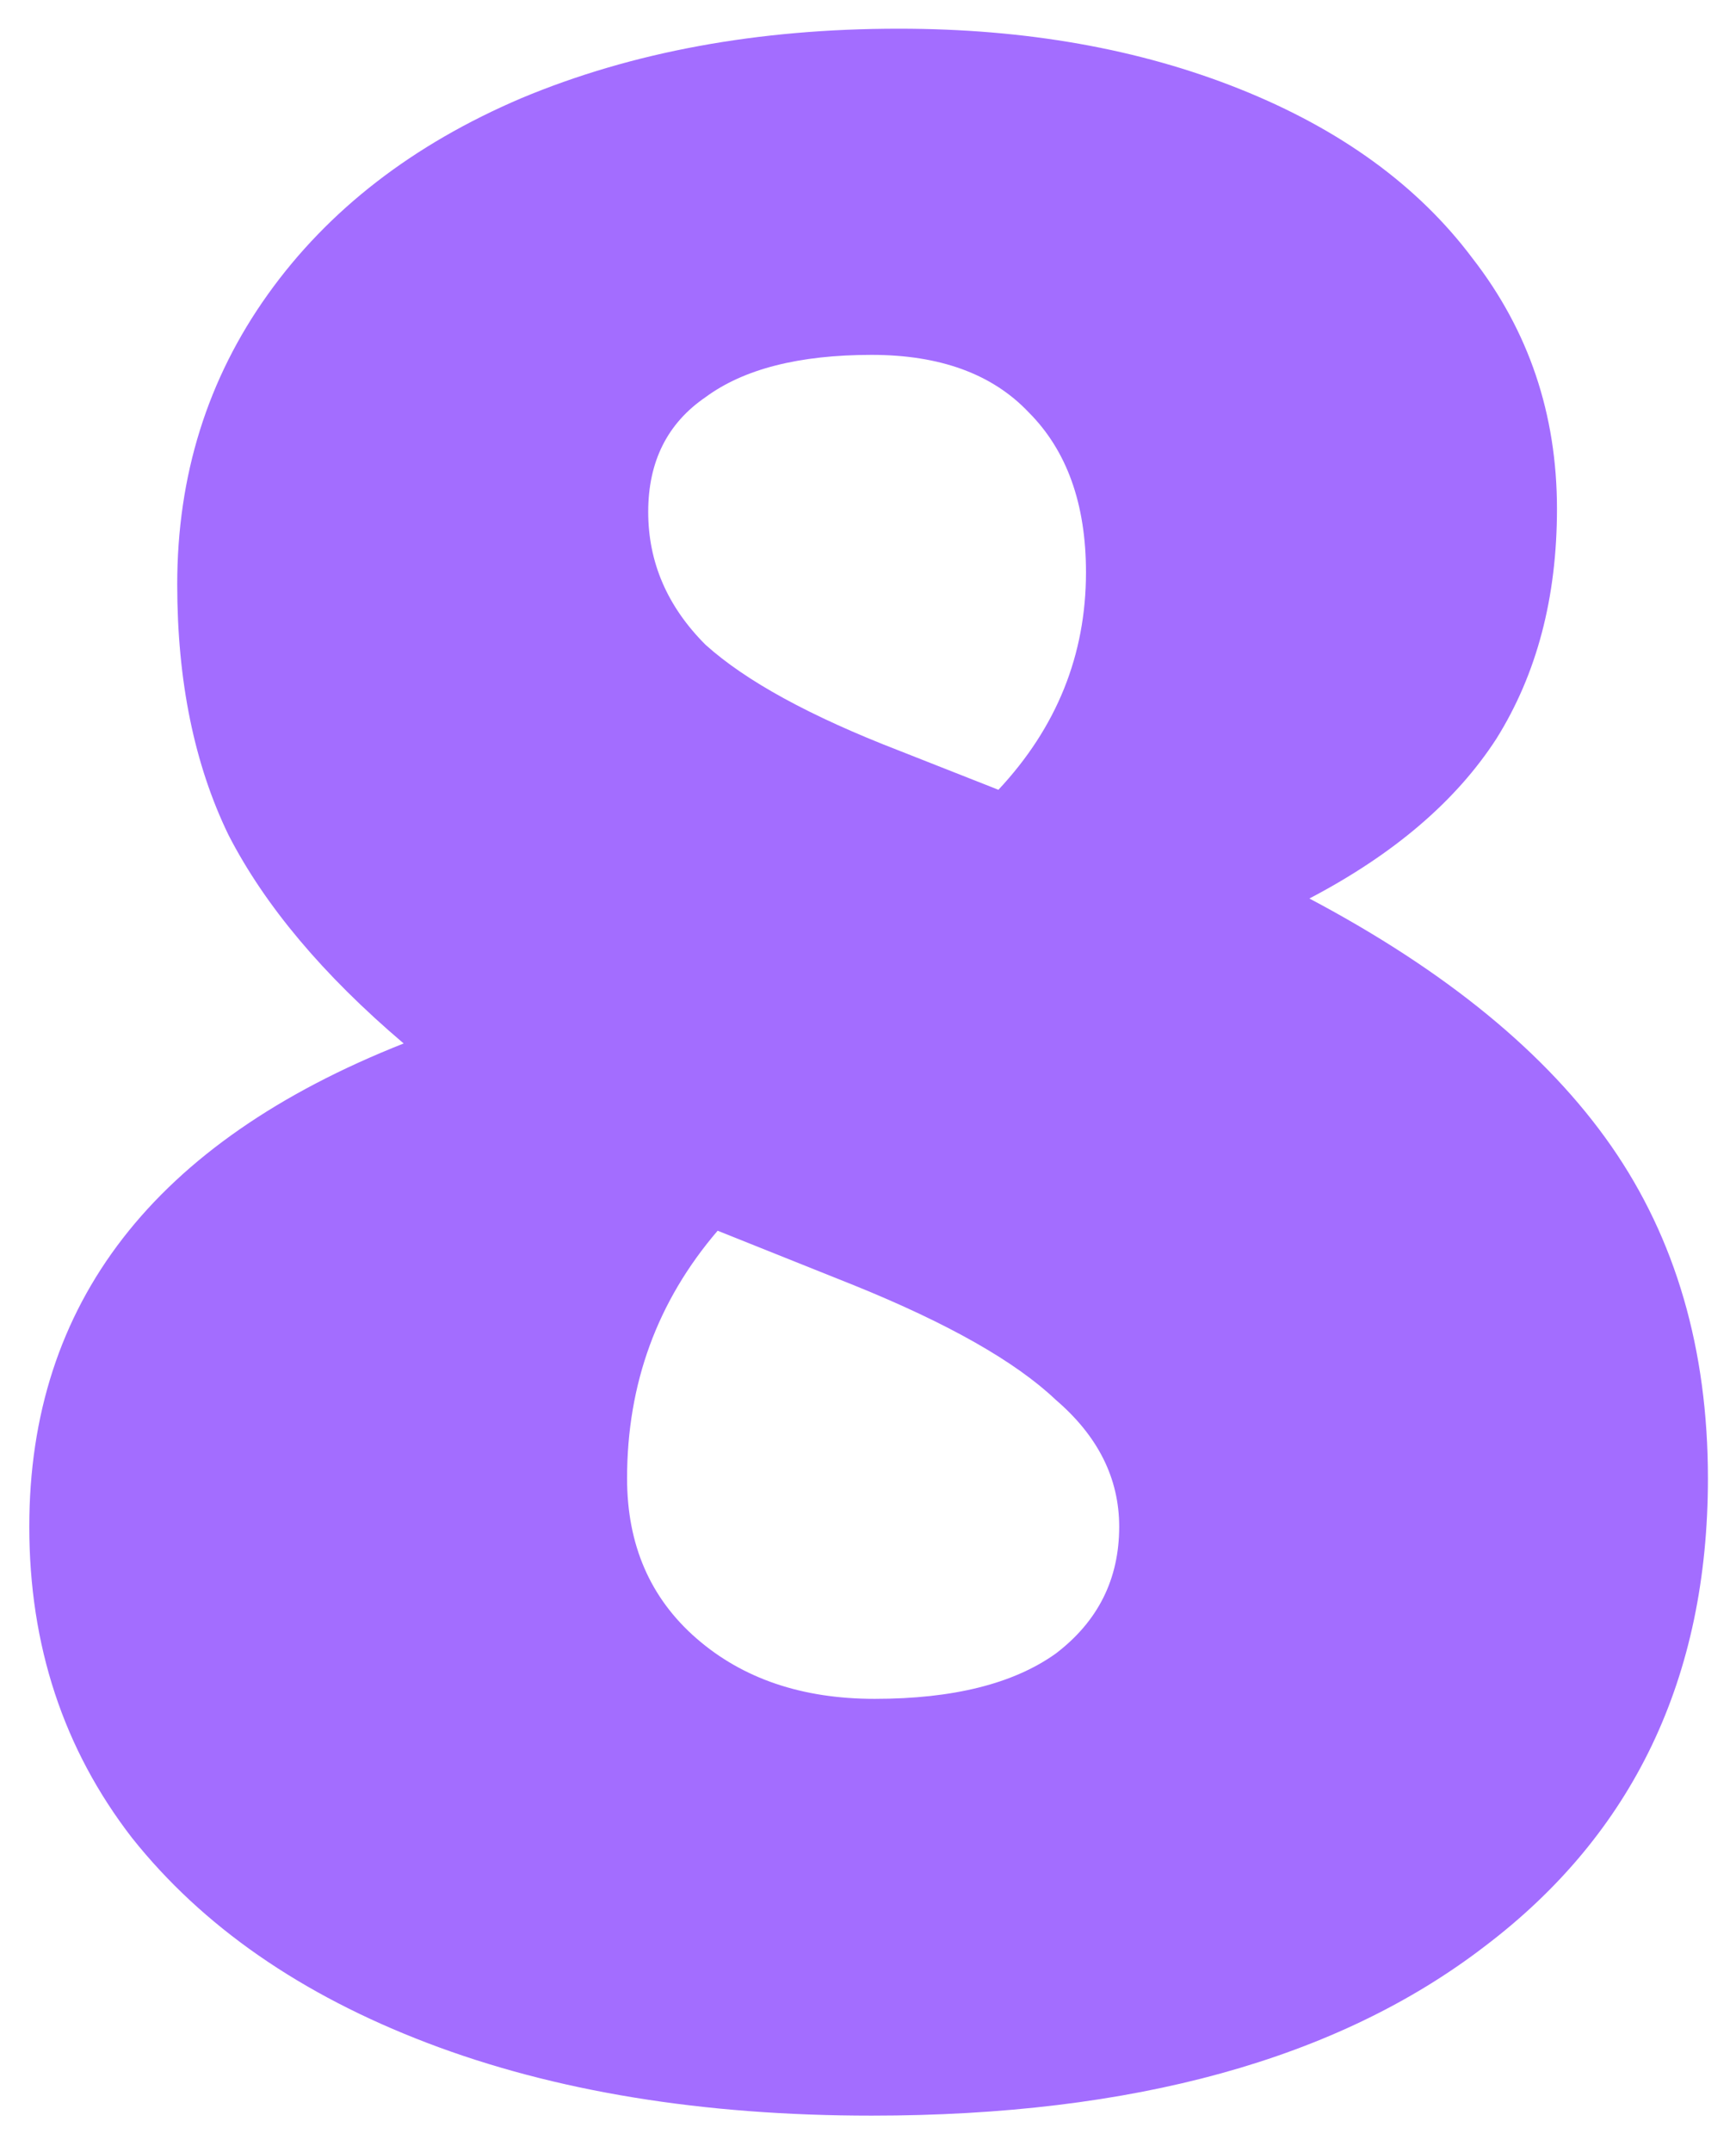 <svg width="46" height="57" viewBox="0 0 46 57" fill="none" xmlns="http://www.w3.org/2000/svg">
<path d="M23.096 56.04C18.616 56.04 14.696 55.4 11.336 54.12C7.976 52.84 5.362 51.027 3.496 48.68C1.682 46.333 0.776 43.587 0.776 40.44C0.776 34.52 4.082 30.253 10.696 27.64C8.562 25.827 7.016 23.987 6.056 22.12C5.149 20.253 4.696 18.04 4.696 15.48C4.696 12.6 5.496 10.04 7.096 7.8C8.696 5.56 10.936 3.827 13.816 2.6C16.749 1.373 20.082 0.76 23.816 0.76C27.176 0.76 30.189 1.293 32.856 2.36C35.522 3.427 37.576 4.92 39.016 6.84C40.509 8.76 41.256 10.973 41.256 13.48C41.256 15.827 40.722 17.853 39.656 19.56C38.589 21.213 36.936 22.627 34.696 23.8C38.322 25.72 40.989 27.907 42.696 30.36C44.402 32.813 45.256 35.747 45.256 39.16C45.256 44.44 43.282 48.573 39.336 51.56C35.442 54.547 30.029 56.04 23.096 56.04ZM26.456 20.92C28.002 19.267 28.776 17.347 28.776 15.16C28.776 13.347 28.269 11.933 27.256 10.92C26.296 9.907 24.909 9.4 23.096 9.4C21.176 9.4 19.709 9.773 18.696 10.52C17.682 11.213 17.176 12.227 17.176 13.56C17.176 14.893 17.682 16.067 18.696 17.08C19.762 18.04 21.469 18.973 23.816 19.88L26.456 20.92ZM23.176 45C25.256 45 26.856 44.6 27.976 43.8C29.096 42.947 29.656 41.827 29.656 40.44C29.656 39.16 29.096 38.04 27.976 37.08C26.909 36.067 25.122 35.053 22.616 34.04L19.016 32.6C17.416 34.467 16.616 36.653 16.616 39.16C16.616 40.92 17.229 42.333 18.456 43.4C19.682 44.467 21.256 45 23.176 45Z" fill="#A36DFF"/>
</svg>
